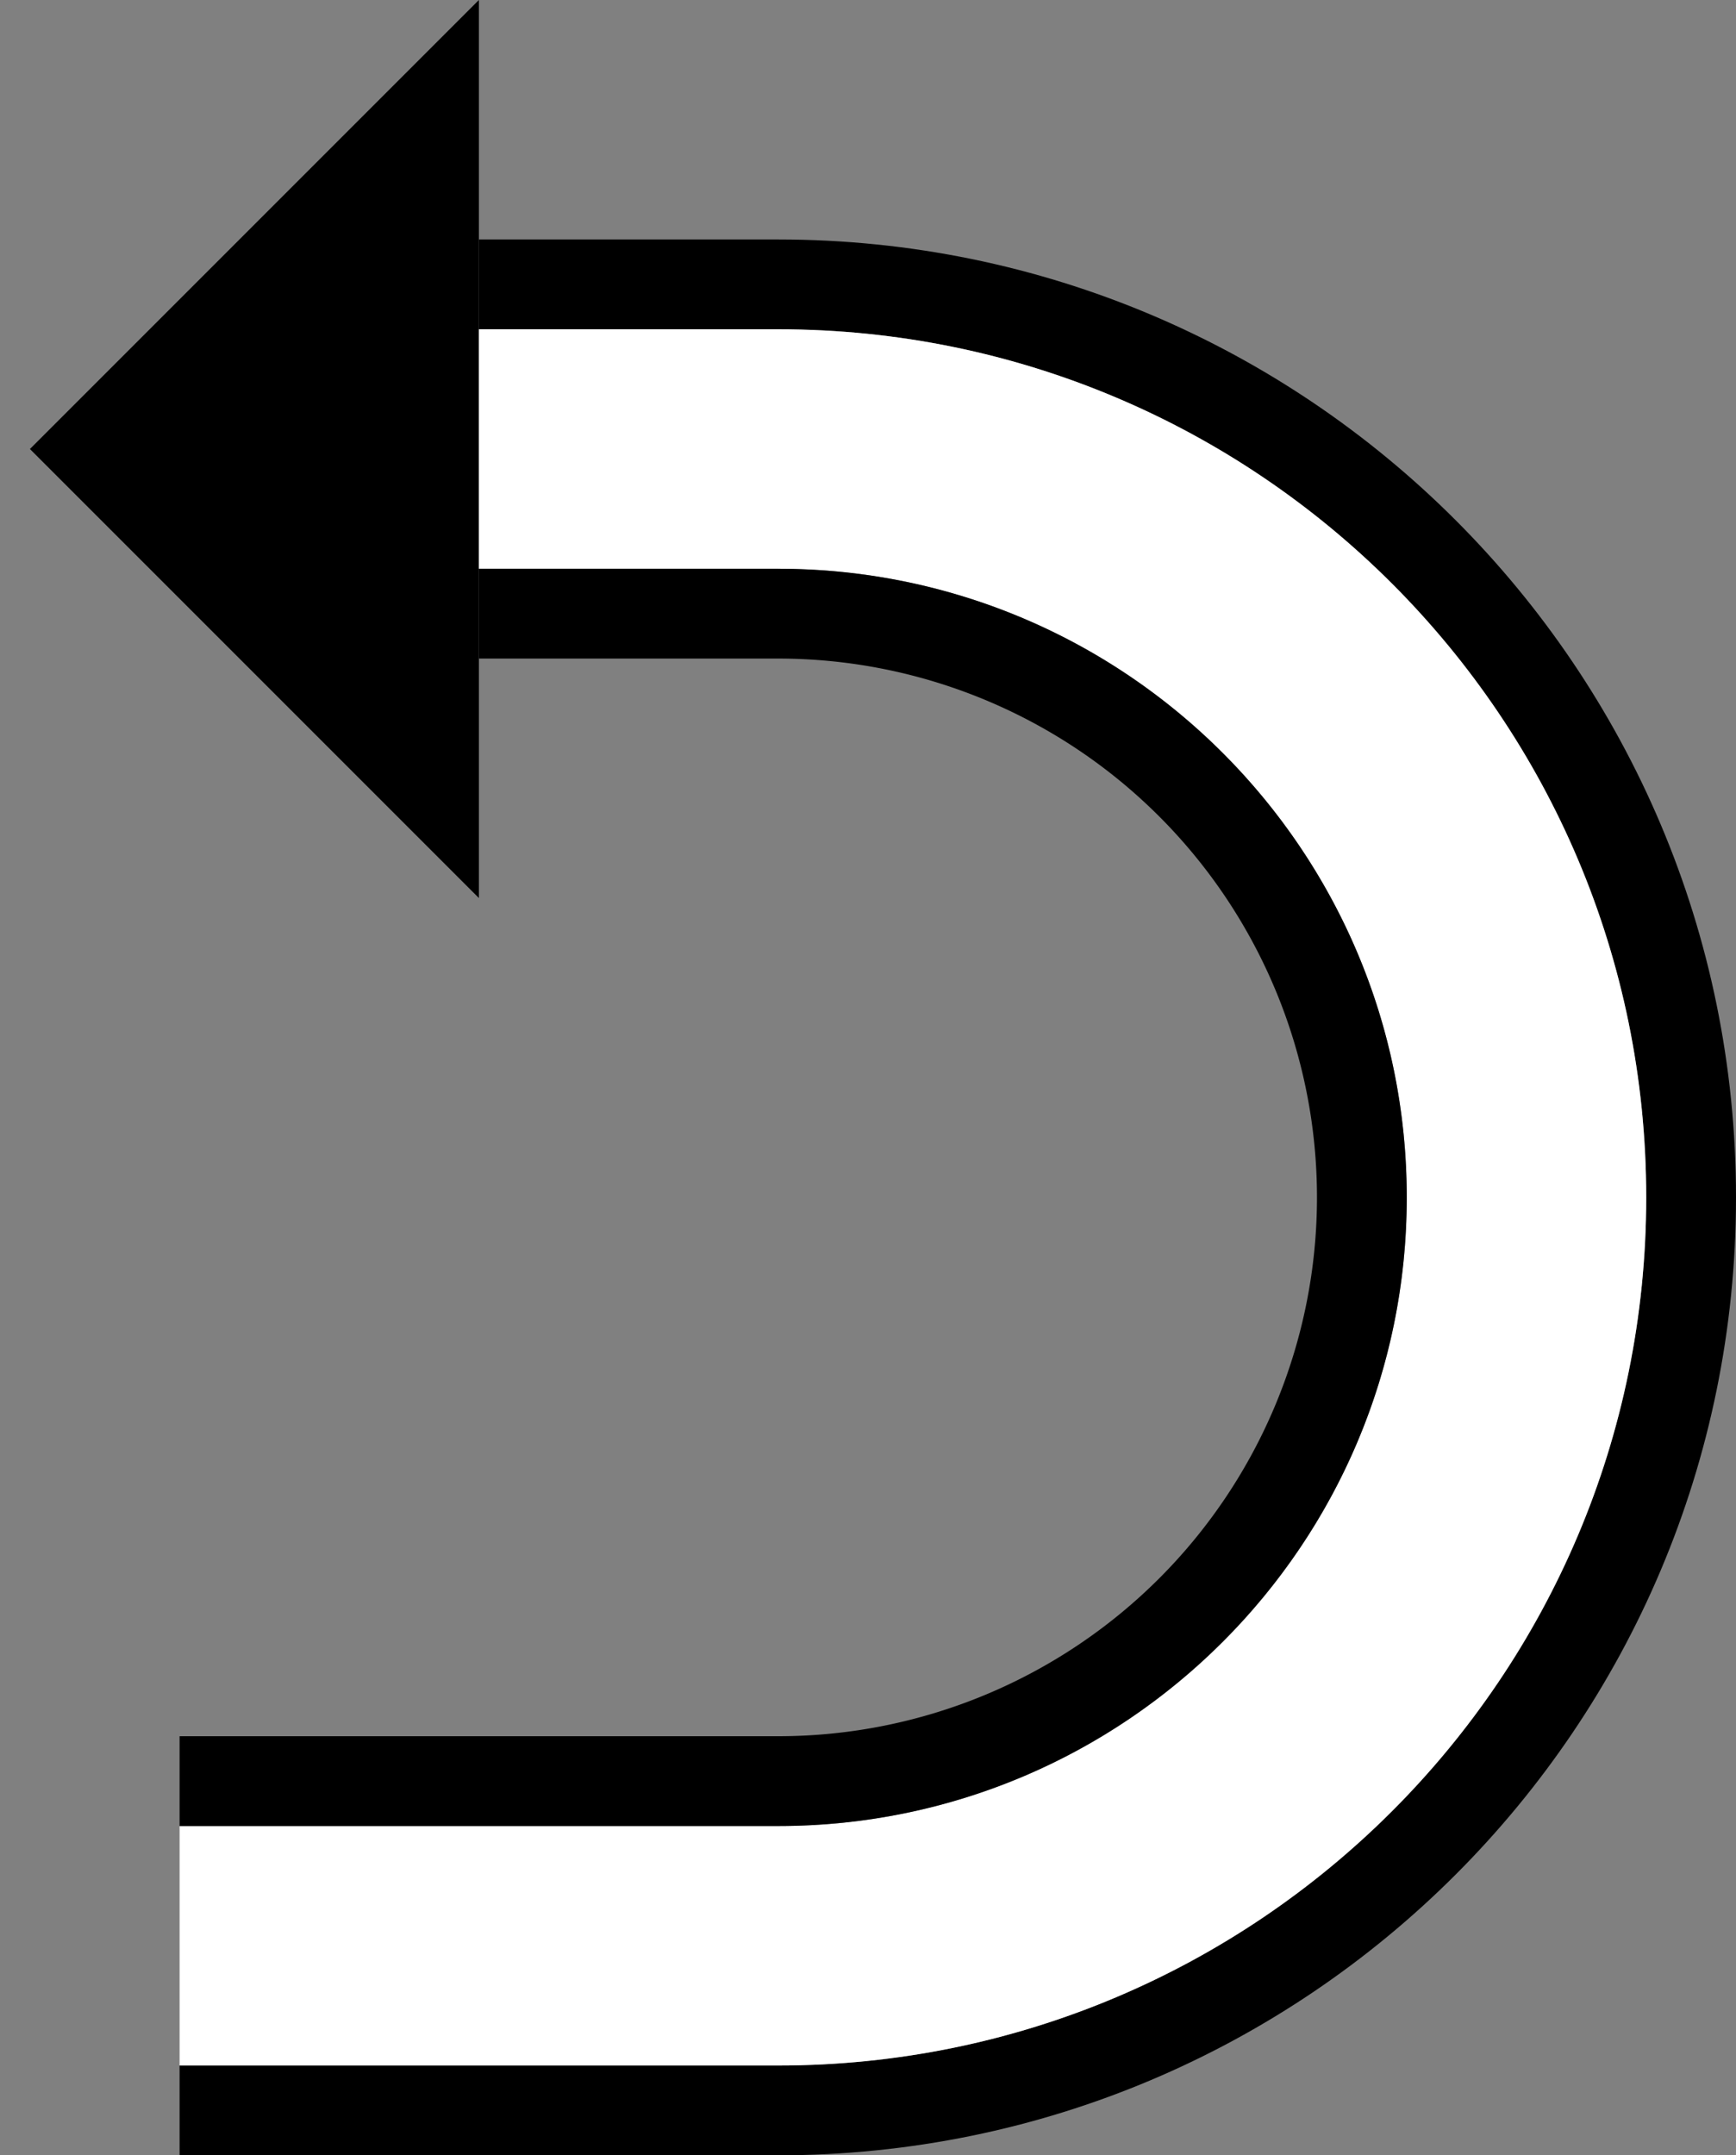 <svg xmlns="http://www.w3.org/2000/svg" version="1.0" width="29" height="36"><rect width="100%" height="100%" fill="#808080" stroke="none"/><path d="M8 0L.5 7.5 8 15V0z"/><path d="M8 4v1.5h5c8.008 0 14.5 6.492 14.5 14.5S21.008 34.5 13 34.5H3V36h10c8.837 0 16-7.163 16-16S21.837 4 13 4H8z"/><path d="M8 5.5v4h5c5.799 0 10.5 4.701 10.5 10.5S18.799 30.5 13 30.5H3v4h10c8.008 0 14.5-6.492 14.5-14.5S21.008 5.5 13 5.5H8z" fill="#fff"/><path d="M8 9.5V11h5a9 9 0 1 1 0 18H3v1.5h10c5.799 0 10.5-4.701 10.5-10.5S18.799 9.5 13 9.5H8z"/></svg>